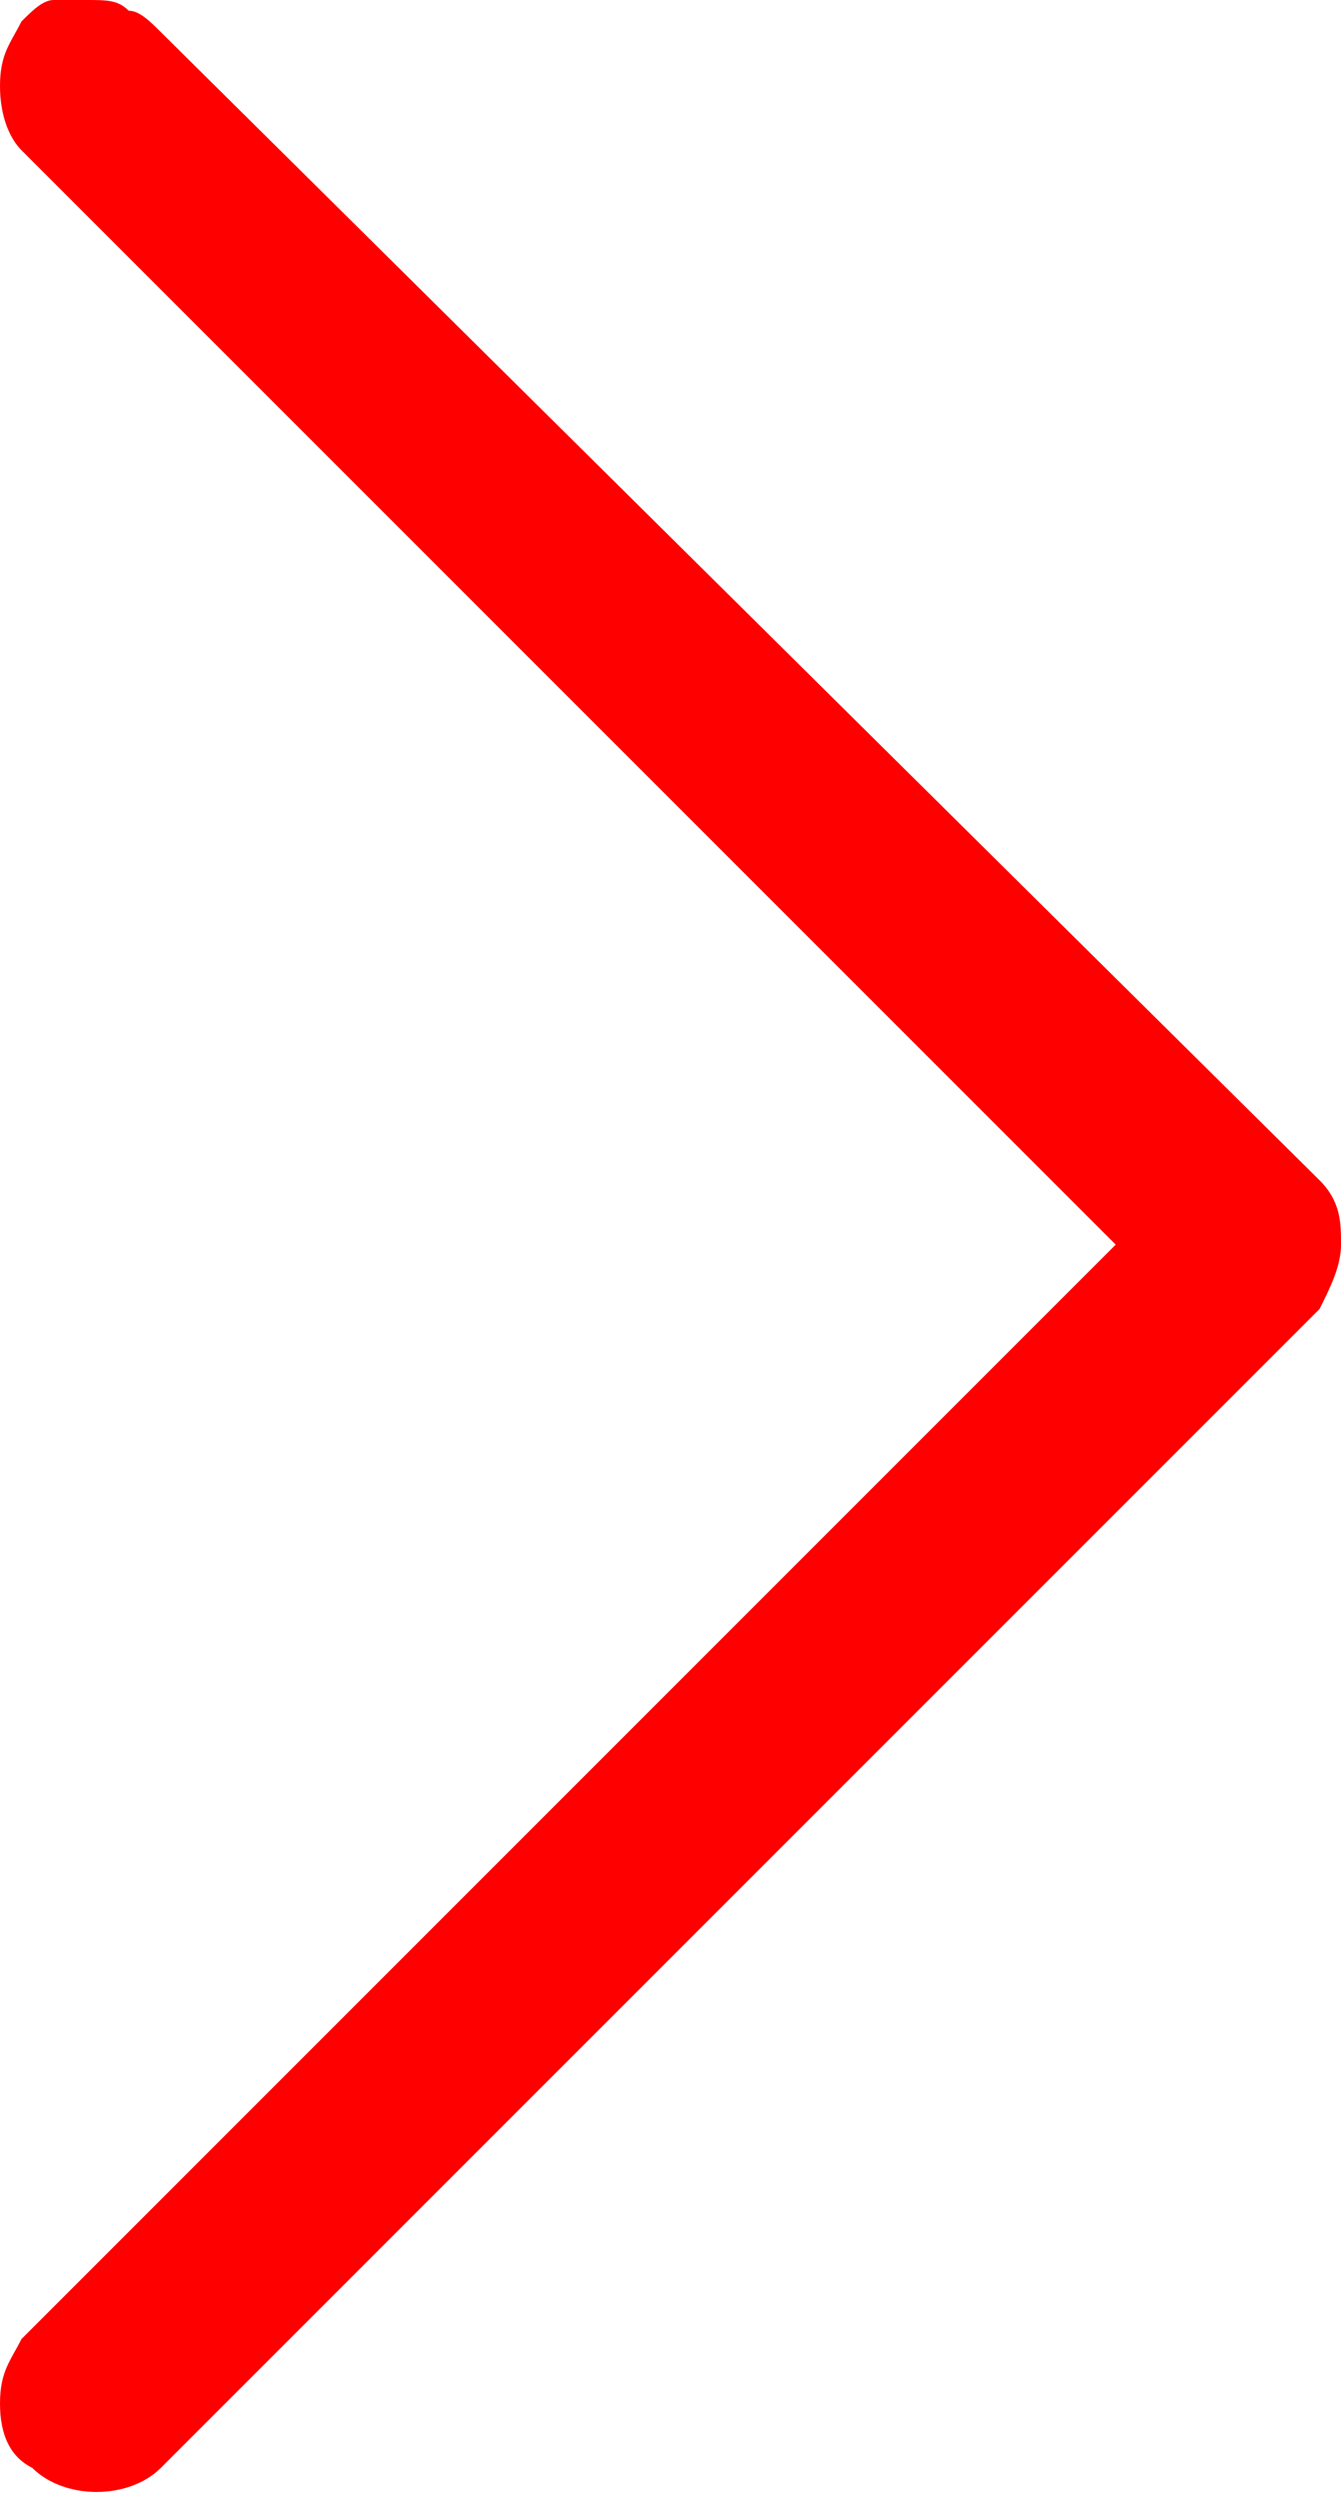 <?xml version="1.0" encoding="utf-8"?>
<!-- Generator: Adobe Illustrator 21.0.0, SVG Export Plug-In . SVG Version: 6.00 Build 0)  -->
<svg version="1.1" id="Layer_1" xmlns="http://www.w3.org/2000/svg" xmlns:xlink="http://www.w3.org/1999/xlink" x="0px" y="0px"
	 viewBox="0 0 12.5 23.3" style="enable-background:new 0 0 12.5 23.3;" xml:space="preserve">
<style type="text/css">
	.st0{fill:#FF0000;}
</style>
<g>
	<path class="st0" d="M0.8,0C1,0,1.1,0,1.2,0.1c0.1,0,0.2,0.1,0.3,0.2L12.3,11c0.2,0.2,0.2,0.4,0.2,0.6s-0.1,0.4-0.2,0.6L1.5,23
		c-0.3,0.3-0.9,0.3-1.2,0C0.1,22.9,0,22.7,0,22.4s0.1-0.4,0.2-0.6l10.2-10.2L0.2,1.4C0.1,1.3,0,1.1,0,0.8s0.1-0.4,0.2-0.6
		c0.1-0.1,0.2-0.2,0.3-0.2C0.6,0,0.7,0,0.8,0z"/>
</g>
</svg>
